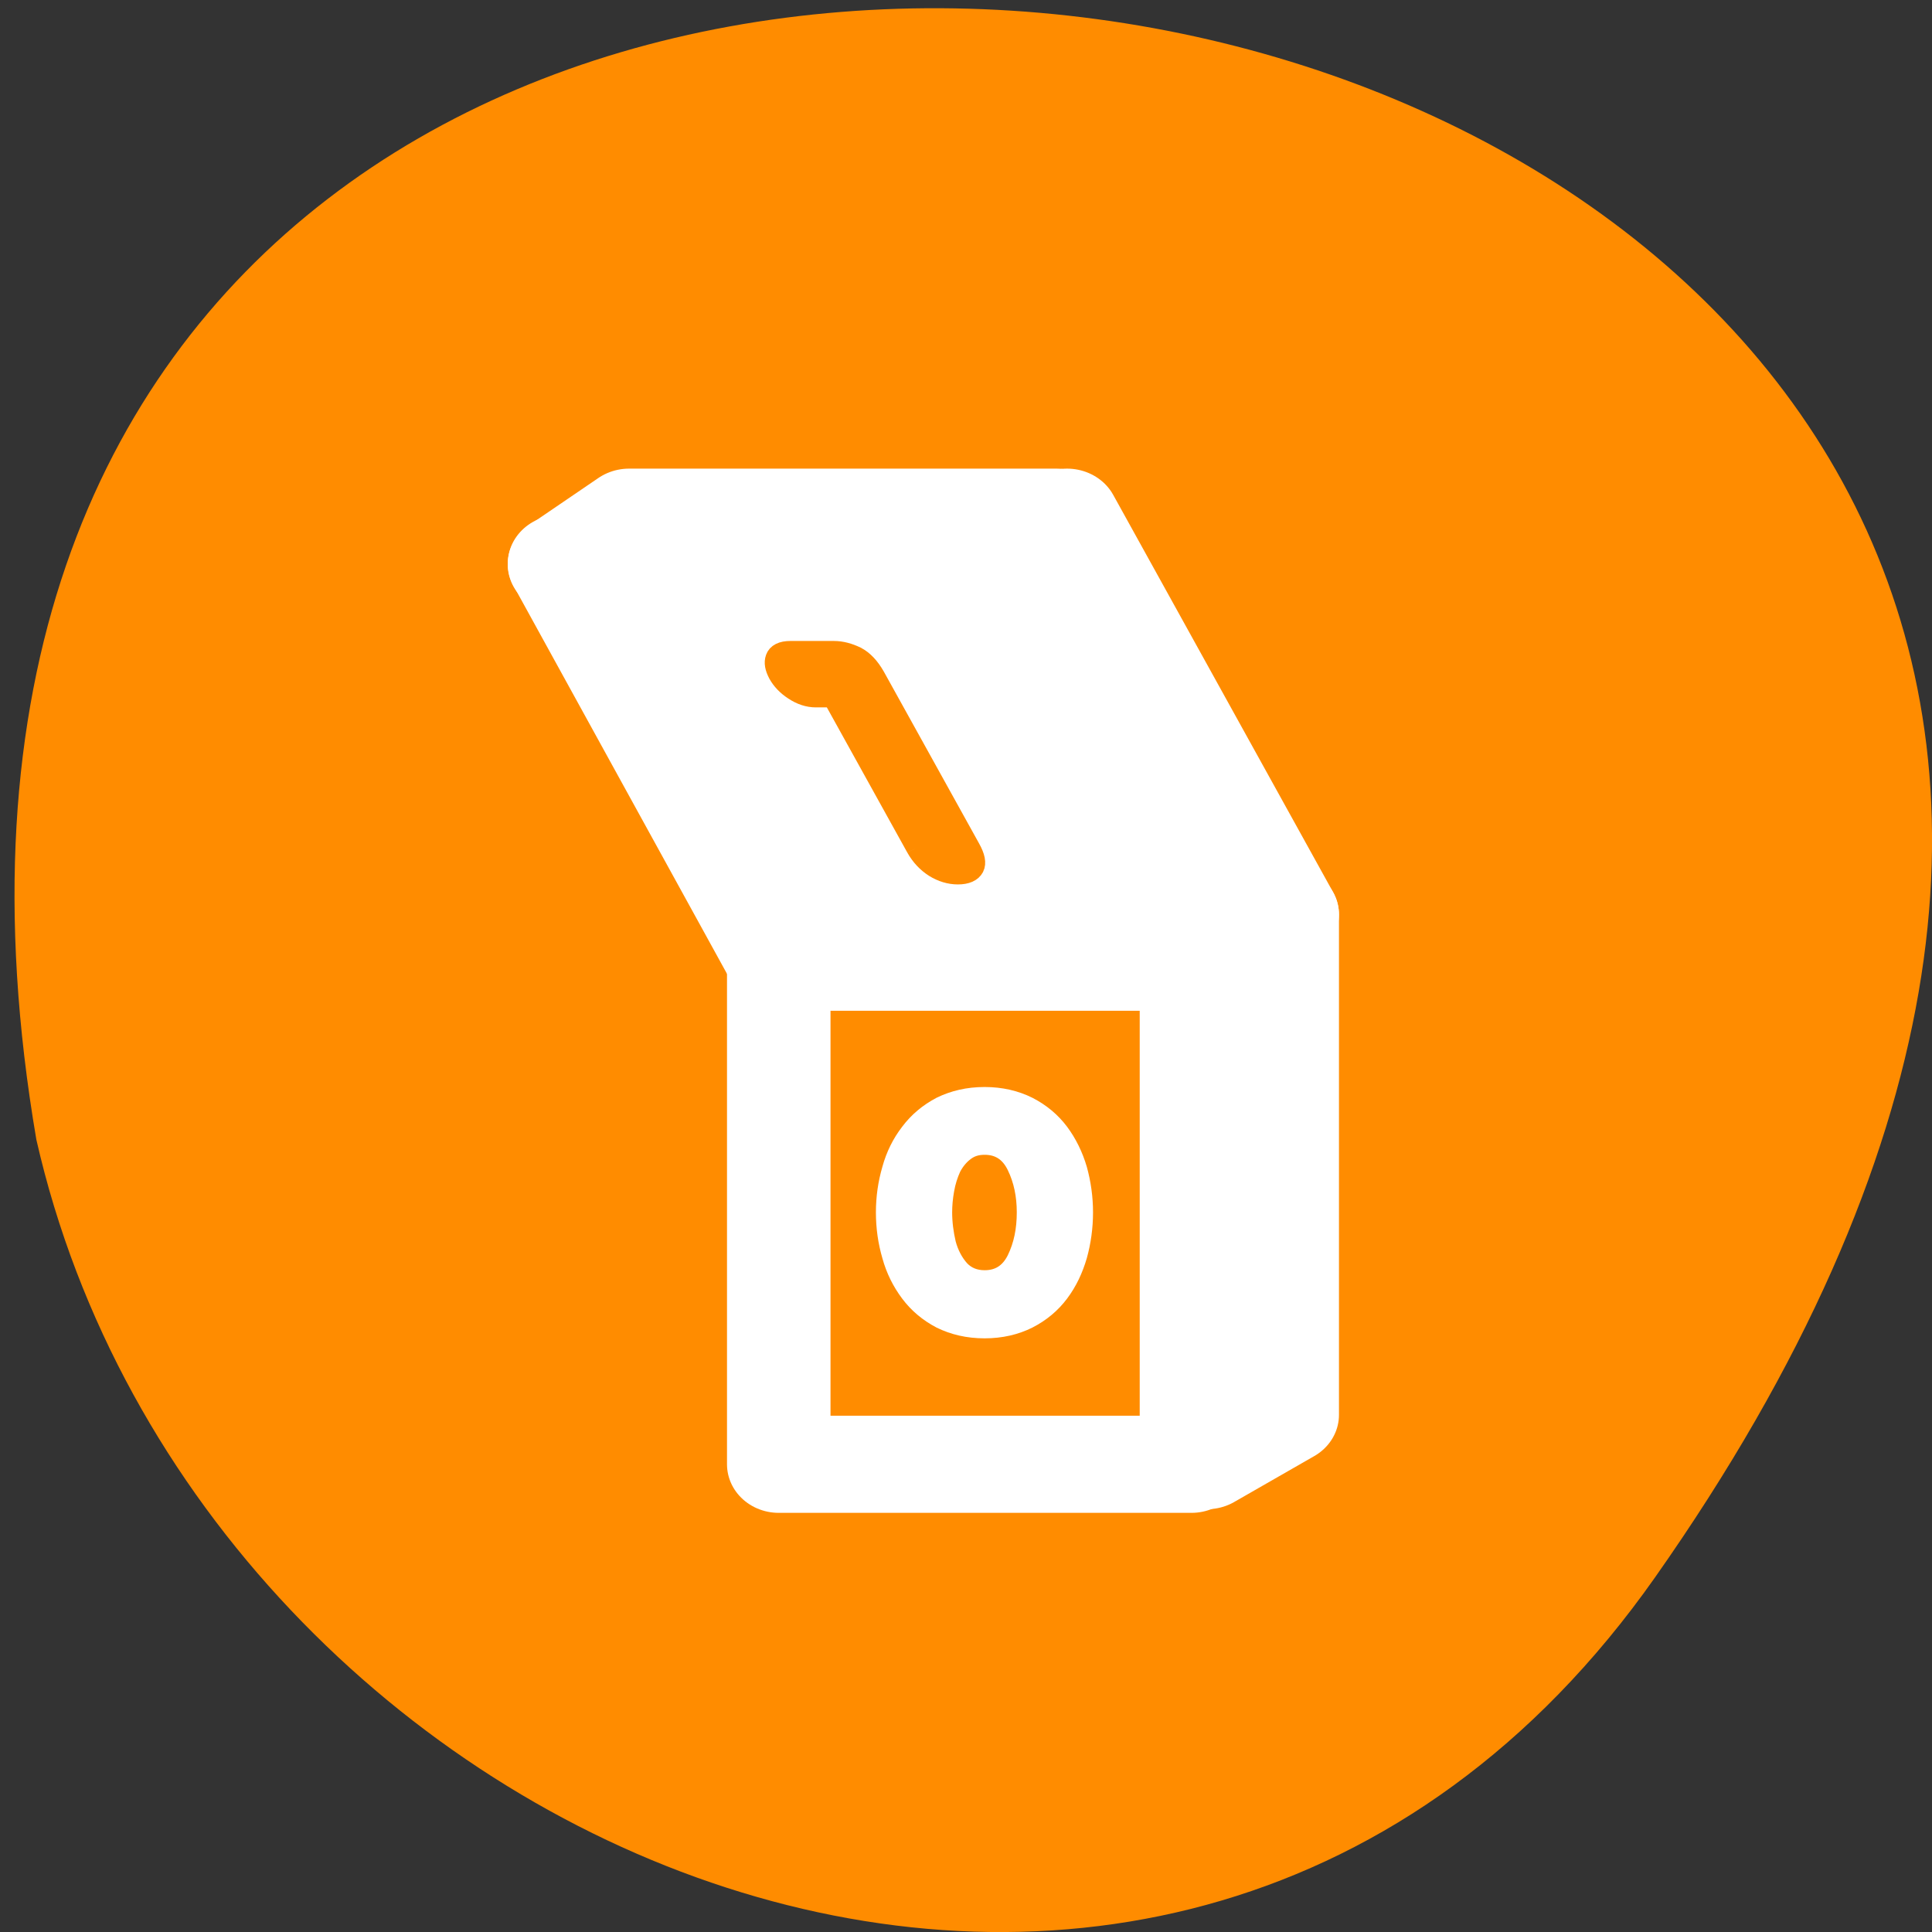 <svg xmlns="http://www.w3.org/2000/svg" viewBox="0 0 22 22"><rect x="0" y="0" width="22" height="22" fill="#333333" stroke="none"/><g style="fill:#ff8c00"><path d="M 18.844 17.965 C 32.57 -1.543 -3.129 -7.754 0.414 12.977 C 2.289 21.223 13.344 25.781 18.844 17.965 Z M 18.844 17.965 "/><path d="M 10.032 30.022 L 29.372 30.022 L 29.372 55.106 L 10.032 55.106 Z M 10.032 30.022 " transform="matrix(0.243 0 0 0.228 6.43 4.11)" style="stroke:#fff;fill-rule:evenodd;stroke-linecap:round;stroke-linejoin:round;stroke-width:4.85"/></g><g style="fill:#fff;stroke:#fff"><g style="fill-rule:evenodd;stroke-linecap:round;stroke-linejoin:round"><path d="M 10.032 30.022 L 29.372 30.022 L 19.116 10.12 L -0.24 10.12 Z M 10.032 30.022 " transform="matrix(0.243 0 0 0.228 6.43 4.11)" style="stroke-width:4.85"/><g transform="matrix(0.237 0 0 0.221 3.33 4.63)" style="stroke-width:4.99"><path d="M 47.788 26.173 L 43.94 28.556 L 43.94 54.317 L 47.788 51.951 Z M 47.788 26.173 "/><path d="M 47.788 26.173 L 43.94 28.556 L 33.386 8.075 L 37.218 5.691 Z M 47.788 26.173 "/><path d="M 16.175 5.691 L 36.705 5.691 L 33.386 8.128 L 12.839 8.128 Z M 16.175 5.691 "/></g></g><path d="M 28.314 41.426 C 28.314 40.665 28.413 39.923 28.612 39.198 C 28.794 38.491 29.091 37.854 29.488 37.306 C 29.885 36.741 30.381 36.299 30.977 35.963 C 31.589 35.645 32.267 35.468 33.06 35.468 C 33.838 35.468 34.532 35.645 35.127 35.963 C 35.739 36.299 36.235 36.741 36.632 37.306 C 37.013 37.854 37.31 38.491 37.509 39.216 C 37.691 39.923 37.79 40.665 37.79 41.426 C 37.79 42.203 37.691 42.946 37.509 43.653 C 37.31 44.378 37.029 45.014 36.632 45.58 C 36.235 46.146 35.739 46.588 35.127 46.923 C 34.532 47.242 33.838 47.418 33.06 47.418 C 32.267 47.418 31.589 47.242 30.977 46.923 C 30.381 46.588 29.885 46.146 29.488 45.58 C 29.091 45.014 28.794 44.378 28.612 43.671 C 28.413 42.946 28.314 42.203 28.314 41.426 M 30.993 41.426 C 30.993 41.956 31.059 42.504 31.175 43.034 C 31.307 43.565 31.539 44.024 31.837 44.378 C 32.151 44.731 32.564 44.908 33.06 44.908 C 33.771 44.908 34.301 44.555 34.631 43.847 C 34.962 43.123 35.111 42.327 35.111 41.426 C 35.111 40.559 34.962 39.764 34.631 39.039 C 34.301 38.314 33.771 37.961 33.06 37.961 C 32.663 37.961 32.349 38.067 32.068 38.296 C 31.803 38.509 31.589 38.791 31.423 39.127 C 31.274 39.481 31.159 39.852 31.092 40.276 C 31.026 40.665 30.993 41.054 30.993 41.426 " transform="matrix(0.236 0 0 0.221 3.41 4.65)"/></g><path d="M 29.769 22.651 L 25.751 14.908 L 24.924 14.908 C 24.56 14.908 24.213 14.784 23.866 14.537 C 23.535 14.307 23.287 14.024 23.121 13.706 C 22.956 13.37 22.906 13.105 22.989 12.857 C 23.072 12.61 23.303 12.486 23.684 12.486 L 25.784 12.486 C 26.148 12.486 26.495 12.592 26.842 12.769 C 27.19 12.963 27.487 13.299 27.752 13.794 L 32.349 22.651 C 32.581 23.093 32.647 23.429 32.531 23.676 C 32.415 23.906 32.167 24.03 31.77 24.03 C 31.39 24.03 31.01 23.906 30.662 23.676 C 30.299 23.429 30.001 23.093 29.769 22.651 " transform="matrix(0.236 0 0 0.221 3.41 4.65)" style="fill:#ff8c00;stroke:#ff8c00"/></svg>